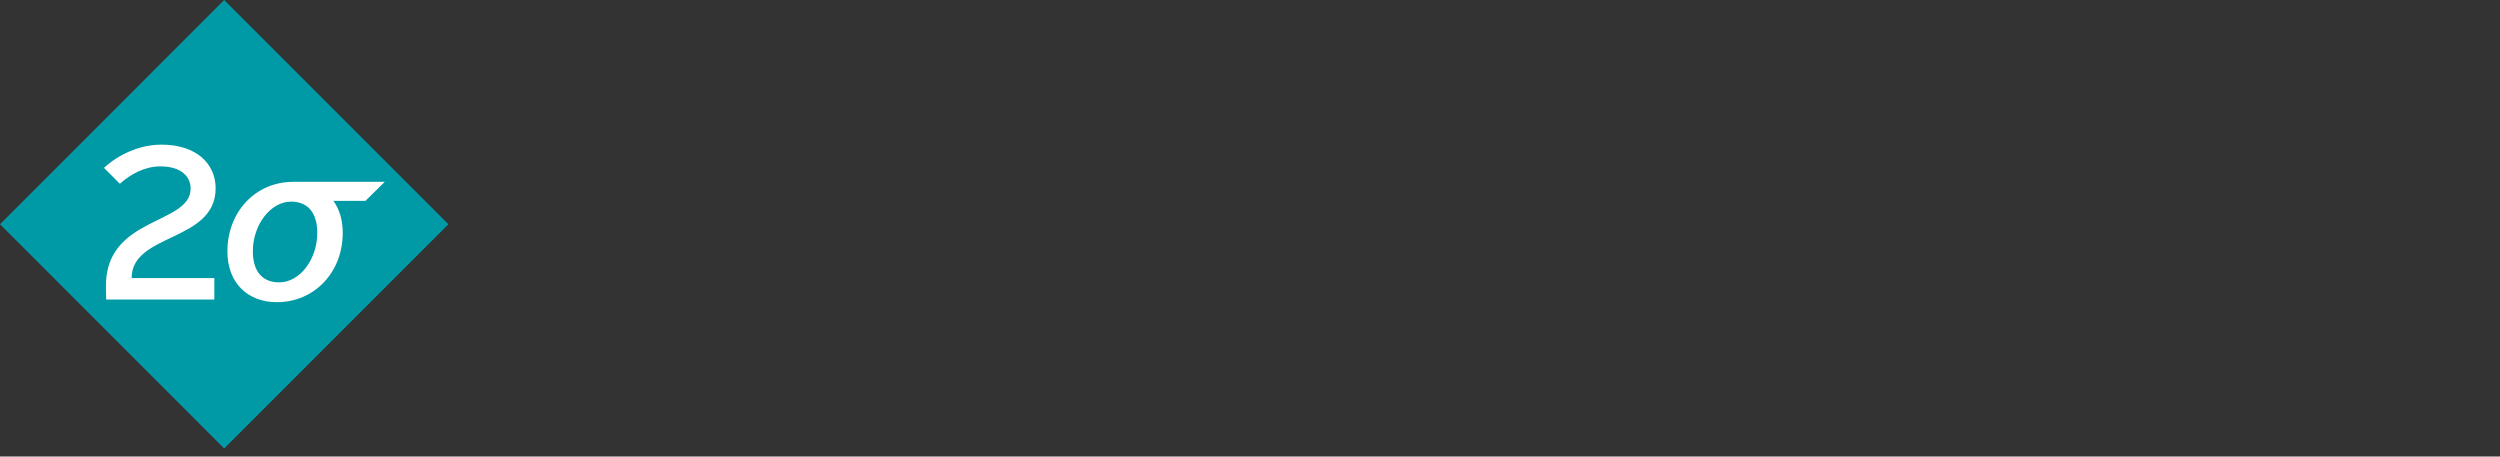 <svg width="230" height="42" viewBox="0 0 230 42" xmlns="http://www.w3.org/2000/svg" xmlns:xlink="http://www.w3.org/1999/xlink">
  <rect x="0" y="0" width="230" height="42" fill="#333333" stroke="none"/>
  <title>Logo</title>
  <g fill="none" fill-rule="evenodd">
    <path fill="#009AA6" d="M20.625 0L0 20.63l20.625 20.628 20.63-20.628z"></path>
    <path d="M9.748 26.478c-.16-6.605 7.789-5.746 7.789-9.13 0-1.1-.863-2.041-2.784-2.041-1.401 0-2.743.701-3.724 1.602l-1.46-1.463c1.259-1.18 3.223-2.14 5.284-2.14 3.304 0 4.986 1.842 4.986 4.003 0 4.986-7.728 4.104-7.728 8.27h7.607v1.98h-9.95l-.02-1.081zm15.937-.5c-1.521 0-2.423-.98-2.423-2.862 0-2.404 1.602-4.566 3.525-4.566 1.5 0 2.402.981 2.402 2.883 0 2.401-1.582 4.545-3.504 4.545zm9.713-9.25h-8.444v.003c-3.437.005-6.033 2.745-6.033 6.403 0 2.905 1.881 4.666 4.544 4.666 3.464 0 6.067-2.743 6.067-6.386 0-1.182-.313-2.173-.856-2.935h2.947l1.775-1.75z" fill="#FFF"></path>
    </g>
</svg>